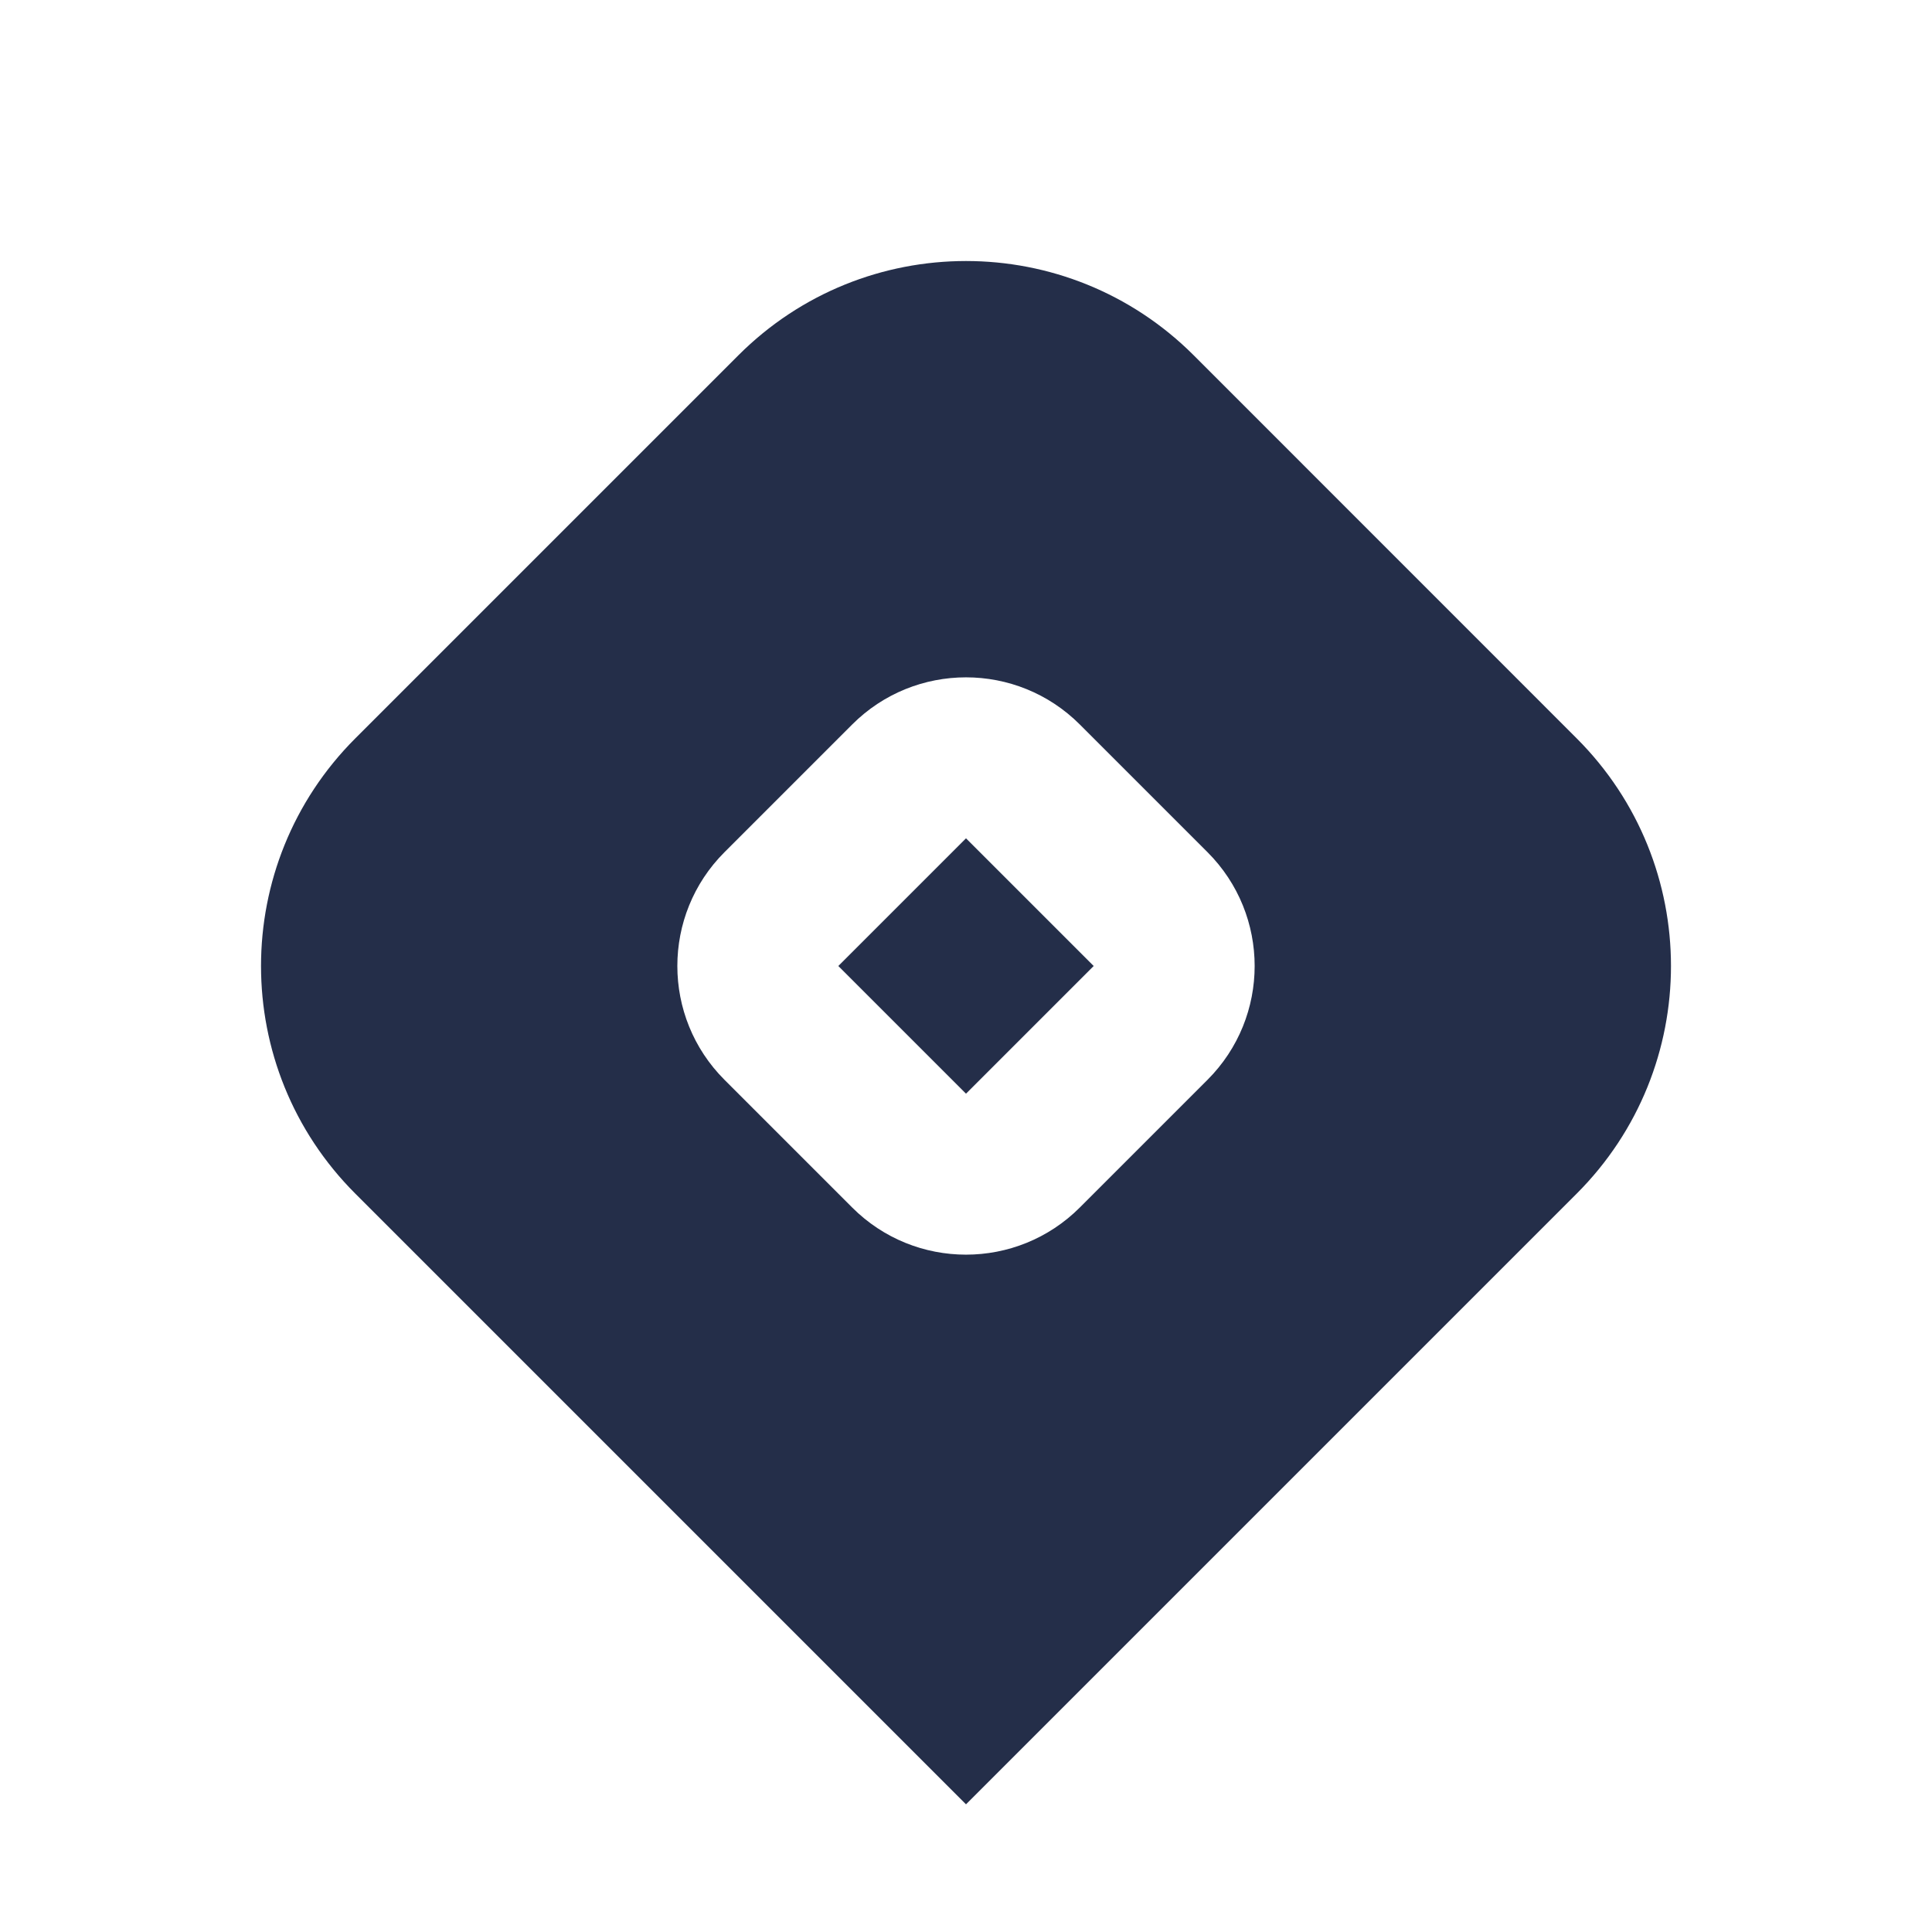 <svg width="24" height="24" viewBox="0 0 24 24" fill="none" xmlns="http://www.w3.org/2000/svg">
<path d="M12 10.414L13.586 12L12 13.586L10.414 12L12 10.414Z" fill="#242E49"/>
<path fill-rule="evenodd" clip-rule="evenodd" d="M9.172 4.414C10.734 2.852 13.266 2.852 14.829 4.414L19.586 9.172C21.148 10.734 21.148 13.266 19.586 14.828L12 22.414L4.414 14.828C2.852 13.266 2.852 10.734 4.414 9.172L9.172 4.414ZM13.414 9C12.633 8.219 11.367 8.219 10.586 9L9 10.586C8.219 11.367 8.219 12.633 9 13.414L10.586 15C11.367 15.781 12.633 15.781 13.414 15L15 13.414C15.781 12.633 15.781 11.367 15 10.586L13.414 9Z" fill="#242E49"/>
</svg>
